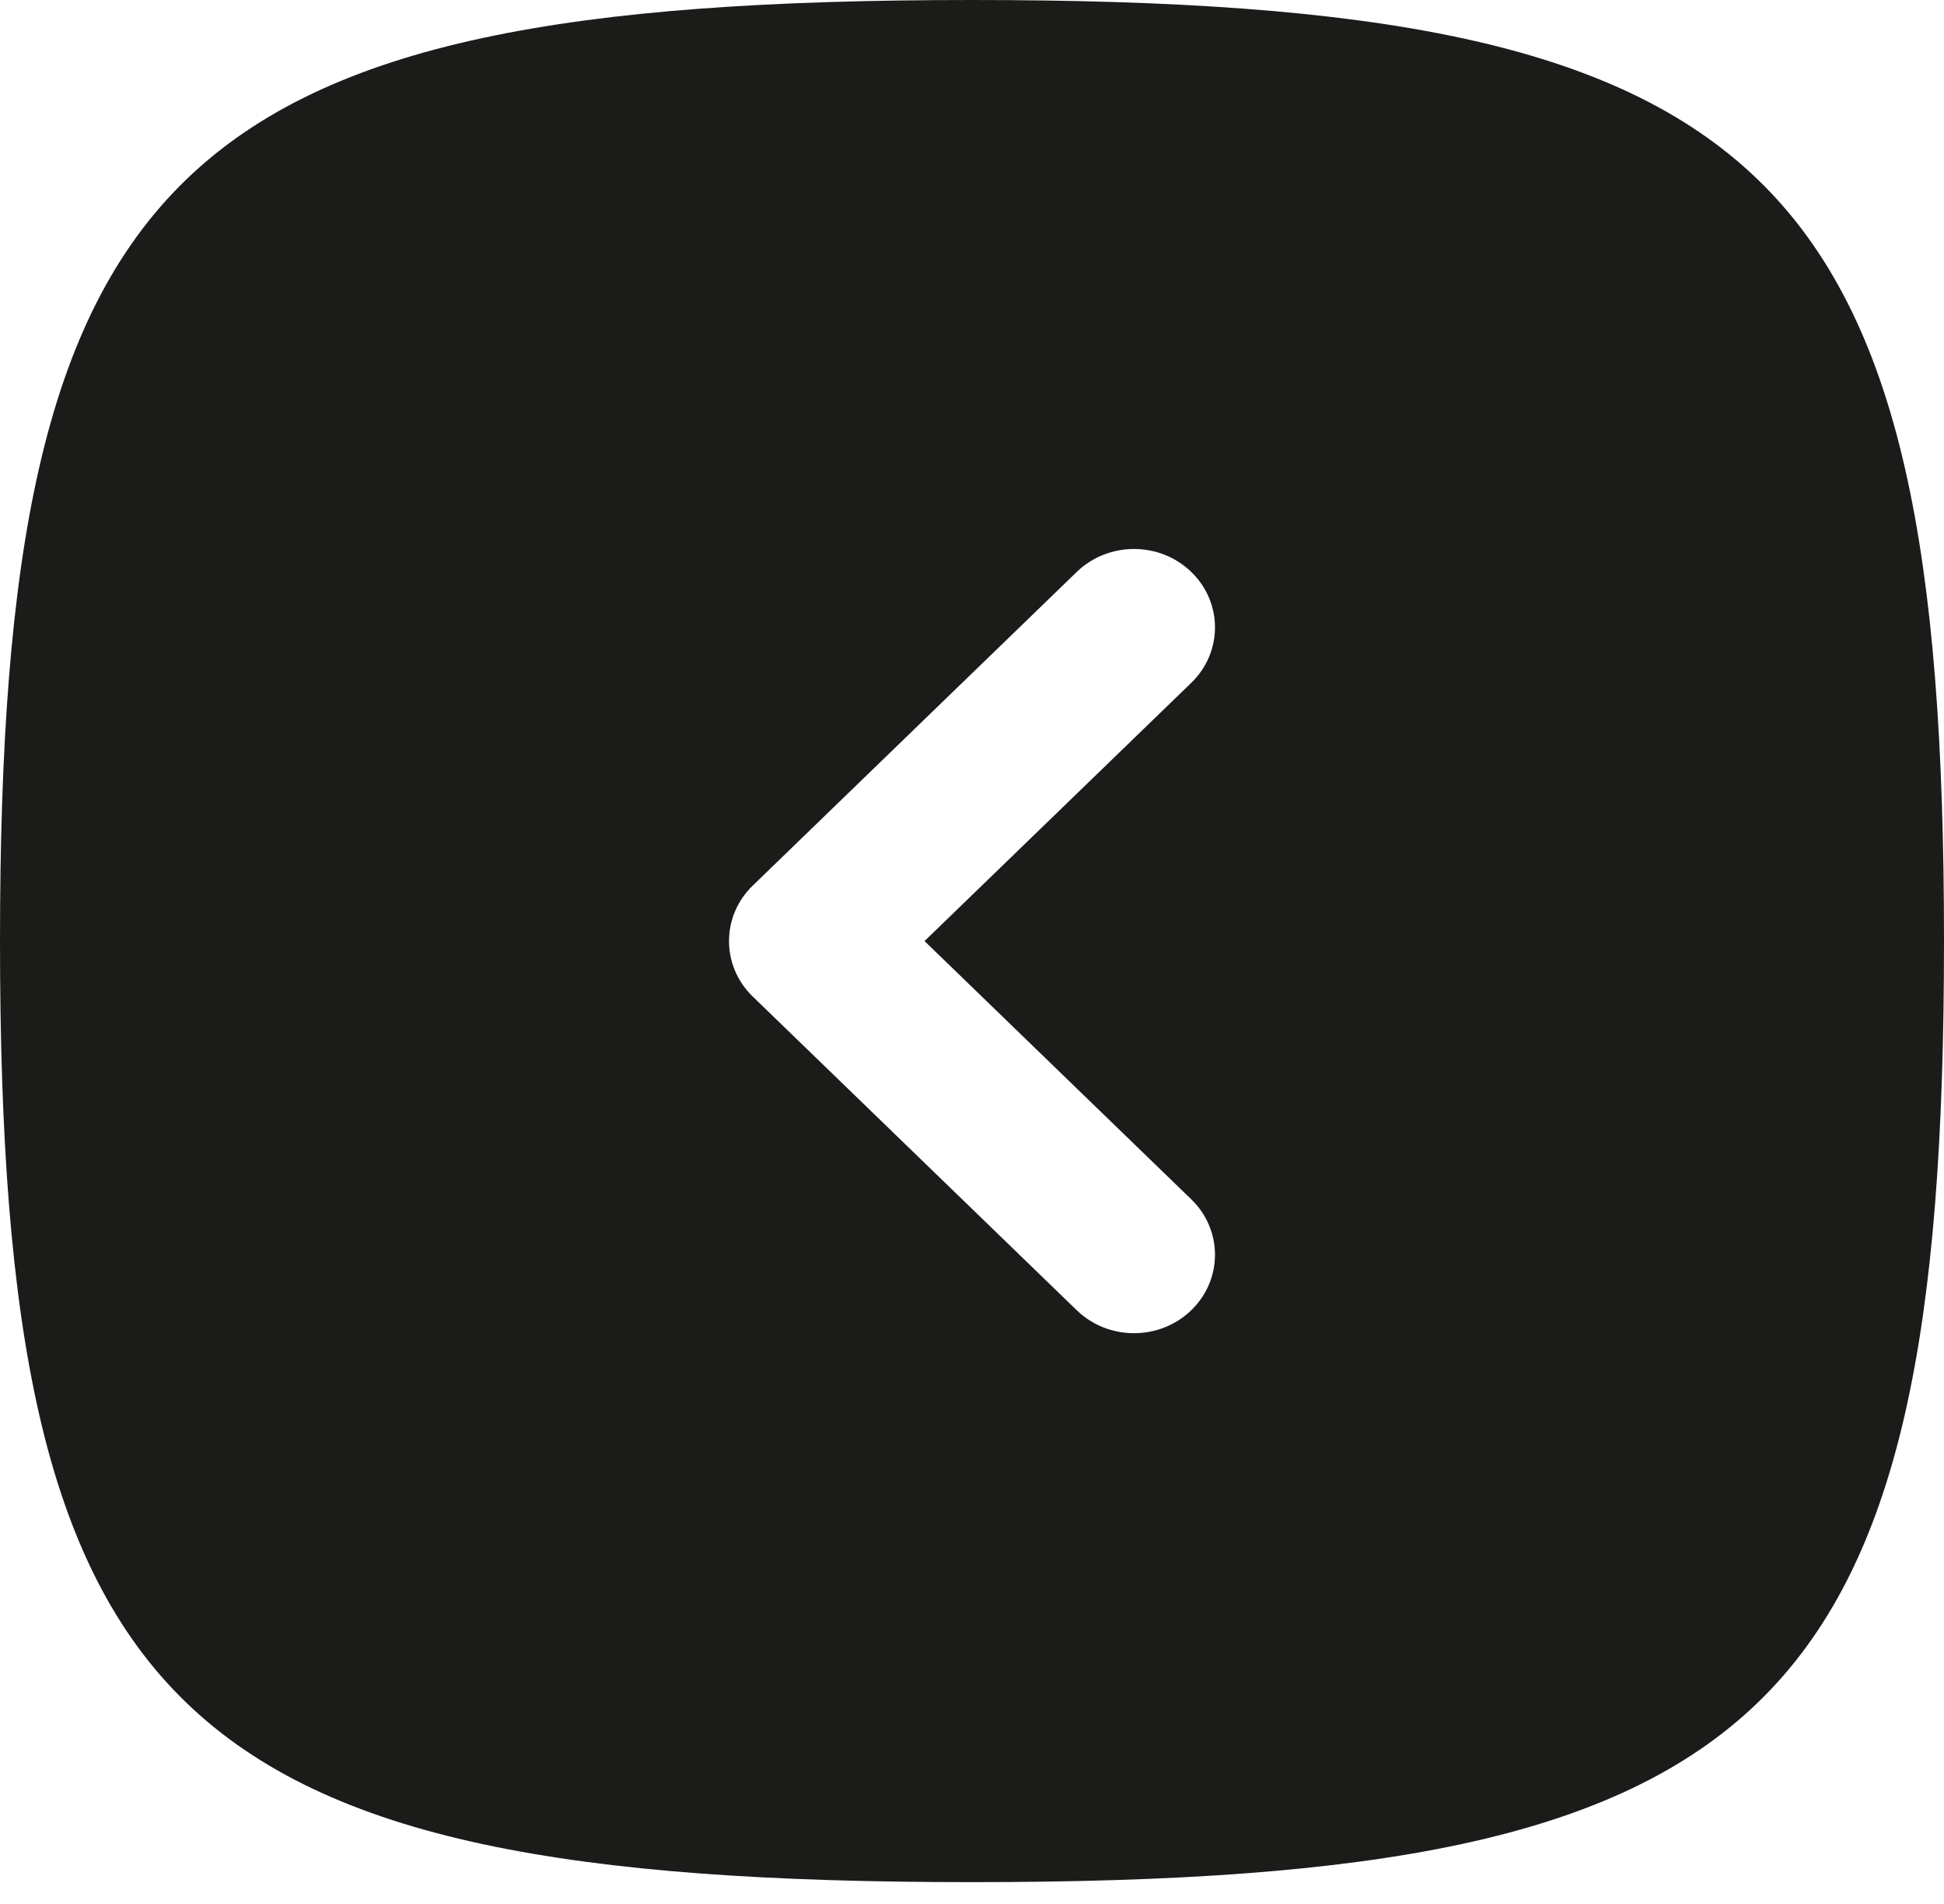 <svg width="48" height="47" viewBox="0 0 48 47" fill="none" xmlns="http://www.w3.org/2000/svg">
<path fill-rule="evenodd" clip-rule="evenodd" d="M24 46.462C43.764 46.462 48 42.362 48 23.231C48 4.1 43.764 0 24 0C4.236 0 0 4.1 0 23.231C0 42.362 4.236 46.462 24 46.462ZM26.586 32.344L18.586 24.6C17.805 23.844 17.805 22.618 18.586 21.862L26.586 14.119C27.367 13.363 28.633 13.363 29.414 14.119C30.195 14.875 30.195 16.1 29.414 16.856L22.828 23.231L29.414 29.606C30.195 30.362 30.195 31.588 29.414 32.344C28.633 33.1 27.367 33.1 26.586 32.344Z" fill="#1B1B19"/>
</svg>
